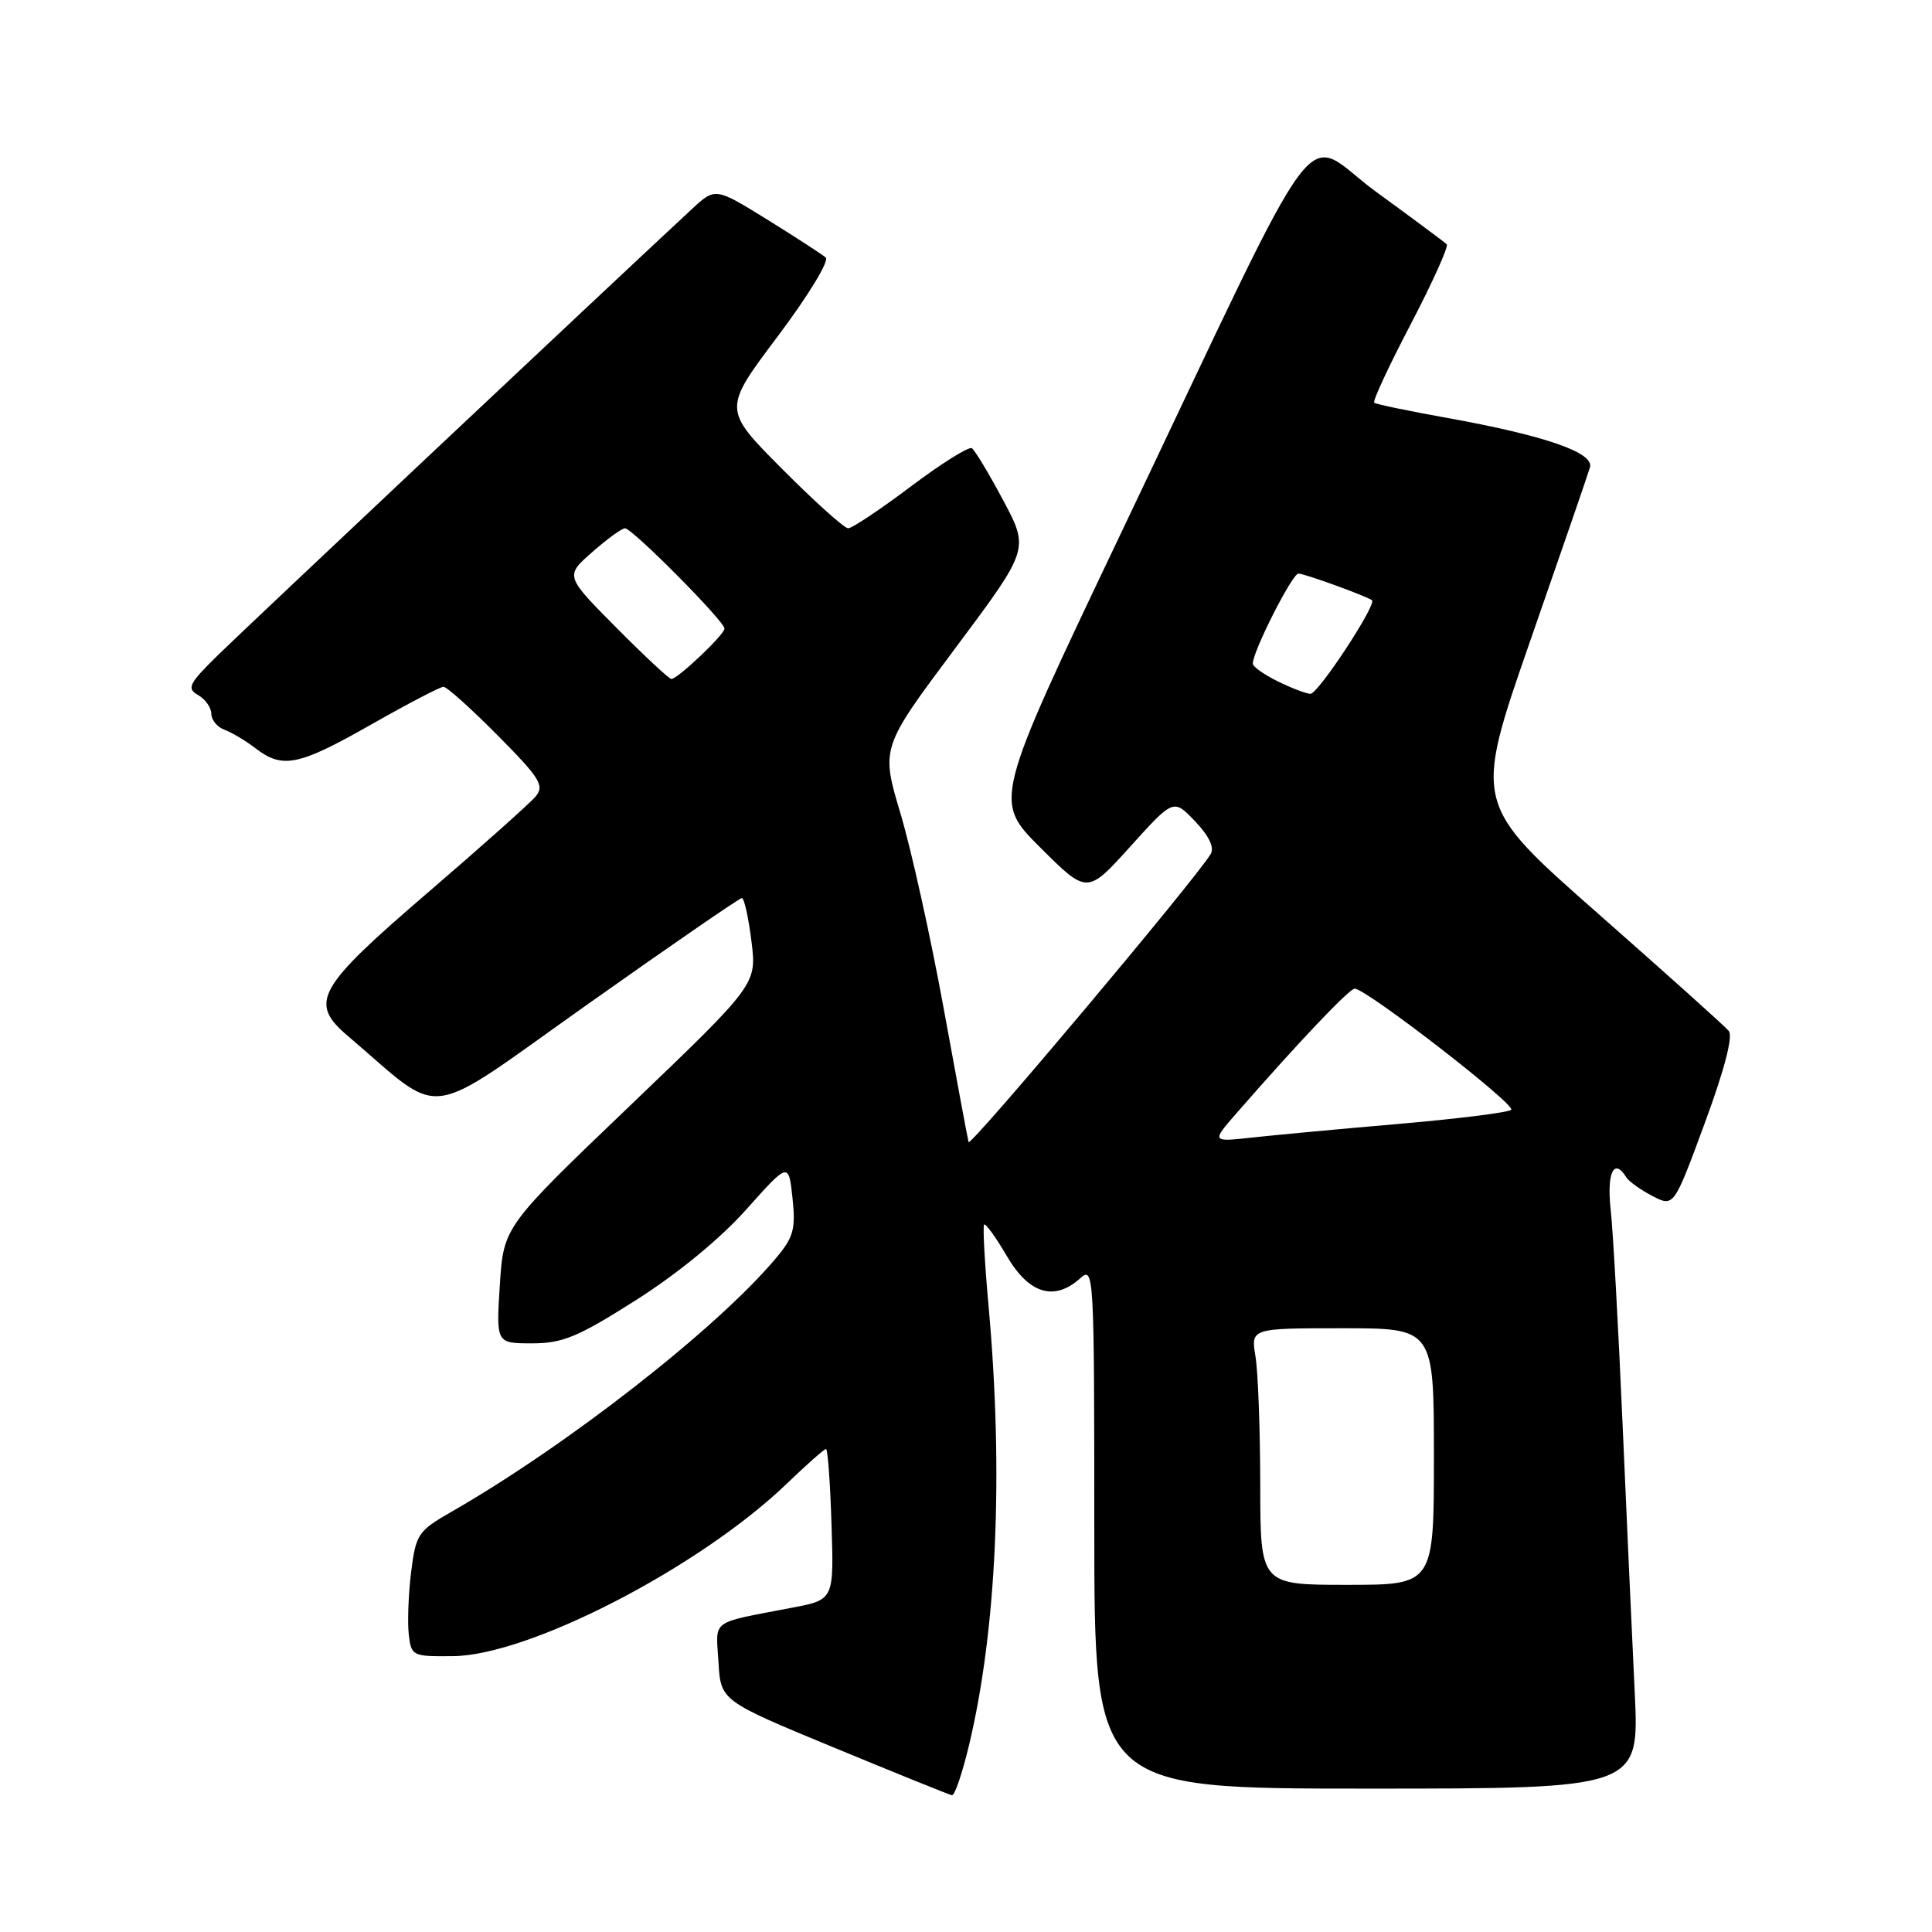 <?xml version="1.0" encoding="UTF-8" standalone="no"?>
<!DOCTYPE svg PUBLIC "-//W3C//DTD SVG 1.1//EN" "http://www.w3.org/Graphics/SVG/1.1/DTD/svg11.dtd" >
<svg xmlns="http://www.w3.org/2000/svg" xmlns:xlink="http://www.w3.org/1999/xlink" version="1.1" viewBox="0 0 256 256">
 <g >
 <path fill="currentColor"
d=" M 128.40 231.25 C 132.07 215.91 132.99 195.23 130.99 173.06 C 130.47 167.31 130.21 162.46 130.40 162.26 C 130.60 162.07 131.96 163.95 133.42 166.45 C 136.36 171.47 139.72 172.47 143.17 169.35 C 144.94 167.74 145.00 168.84 145.00 202.35 C 145.00 237.00 145.00 237.00 181.11 237.00 C 217.22 237.00 217.22 237.00 216.61 224.25 C 216.27 217.24 215.54 201.15 214.99 188.50 C 214.44 175.85 213.74 163.14 213.42 160.25 C 212.89 155.35 213.87 153.36 215.50 156.01 C 215.85 156.56 217.40 157.67 218.96 158.48 C 221.79 159.94 221.79 159.94 225.89 148.82 C 228.50 141.74 229.66 137.30 229.07 136.60 C 228.57 135.99 220.75 128.98 211.70 121.01 C 195.25 106.53 195.25 106.53 202.73 85.01 C 206.85 73.18 210.43 62.79 210.68 61.92 C 211.25 59.97 204.68 57.70 191.62 55.35 C 186.61 54.45 182.31 53.56 182.09 53.36 C 181.86 53.16 184.04 48.47 186.94 42.94 C 189.83 37.40 191.97 32.64 191.70 32.37 C 191.42 32.09 187.22 28.97 182.36 25.43 C 172.11 17.96 176.35 12.29 148.46 70.81 C 131.64 106.12 131.64 106.12 137.85 112.31 C 144.06 118.50 144.06 118.50 149.78 112.16 C 155.50 105.83 155.50 105.83 158.36 108.83 C 160.21 110.77 160.94 112.31 160.42 113.17 C 158.40 116.54 128.53 152.07 128.34 151.33 C 128.22 150.88 126.72 142.85 125.02 133.50 C 123.31 124.15 120.75 112.58 119.32 107.80 C 116.72 99.09 116.72 99.09 126.55 85.93 C 136.38 72.77 136.38 72.77 132.94 66.32 C 131.05 62.76 129.17 59.65 128.78 59.39 C 128.38 59.13 124.74 61.41 120.69 64.46 C 116.64 67.51 112.90 70.00 112.39 70.00 C 111.87 70.00 107.93 66.45 103.62 62.12 C 95.78 54.24 95.78 54.24 103.05 44.57 C 107.11 39.17 109.91 34.56 109.41 34.12 C 108.91 33.69 105.41 31.42 101.64 29.08 C 94.77 24.83 94.77 24.83 91.64 27.74 C 80.43 38.14 32.70 83.07 29.00 86.69 C 25.00 90.60 24.70 91.21 26.25 92.10 C 27.21 92.65 28.00 93.77 28.00 94.58 C 28.00 95.40 28.79 96.35 29.75 96.70 C 30.71 97.05 32.57 98.16 33.88 99.17 C 37.46 101.91 39.56 101.47 49.19 96.00 C 54.03 93.25 58.34 91.00 58.77 91.00 C 59.20 91.00 62.43 93.90 65.95 97.45 C 71.56 103.11 72.17 104.09 70.98 105.53 C 70.23 106.43 63.85 112.12 56.81 118.17 C 41.95 130.93 40.88 132.83 46.09 137.27 C 59.08 148.32 55.69 148.77 77.84 133.09 C 88.78 125.34 97.99 119.00 98.30 119.00 C 98.61 119.00 99.18 121.57 99.57 124.71 C 100.28 130.42 100.28 130.42 83.51 146.48 C 66.73 162.54 66.73 162.54 66.23 170.27 C 65.74 178.00 65.74 178.00 70.49 178.00 C 74.55 178.00 76.55 177.17 84.24 172.29 C 89.76 168.79 95.43 164.14 98.87 160.28 C 104.50 153.98 104.50 153.98 105.01 158.74 C 105.45 162.85 105.15 163.94 102.83 166.70 C 95.04 176.00 75.23 191.48 59.82 200.32 C 55.39 202.86 55.11 203.28 54.48 208.28 C 54.12 211.18 53.98 214.90 54.16 216.53 C 54.49 219.43 54.63 219.50 60.00 219.45 C 70.11 219.37 92.71 207.69 104.27 196.58 C 106.89 194.06 109.22 192.00 109.45 192.00 C 109.68 192.00 110.01 196.49 110.18 201.98 C 110.50 211.97 110.50 211.97 105.00 213.02 C 93.94 215.15 94.86 214.47 95.20 220.21 C 95.50 225.36 95.50 225.36 110.50 231.56 C 118.75 234.97 125.79 237.82 126.14 237.88 C 126.50 237.95 127.51 234.96 128.40 231.25 Z  M 166.99 196.75 C 166.98 189.46 166.70 181.81 166.36 179.75 C 165.74 176.00 165.74 176.00 177.87 176.00 C 190.00 176.00 190.00 176.00 190.00 193.00 C 190.00 210.00 190.00 210.00 178.50 210.00 C 167.00 210.00 167.00 210.00 166.99 196.75 Z  M 163.92 147.42 C 171.92 138.24 178.79 131.00 179.50 131.00 C 181.02 131.00 200.96 146.43 200.24 147.06 C 199.83 147.41 193.20 148.24 185.50 148.91 C 177.80 149.57 169.03 150.39 166.00 150.72 C 160.50 151.33 160.50 151.33 163.92 147.42 Z  M 169.25 90.25 C 167.46 89.37 166.00 88.32 166.00 87.94 C 166.00 86.31 171.23 76.00 172.05 76.00 C 172.84 76.00 180.99 78.96 181.79 79.53 C 182.49 80.04 174.64 91.99 173.63 91.94 C 173.01 91.90 171.04 91.14 169.25 90.25 Z  M 81.66 83.16 C 74.87 76.32 74.87 76.32 78.47 73.16 C 80.45 71.42 82.40 70.00 82.81 70.00 C 83.78 70.00 96.00 82.32 96.00 83.29 C 96.00 84.08 89.85 89.92 88.97 89.97 C 88.68 89.99 85.39 86.92 81.66 83.16 Z "/>
</g>
</svg>